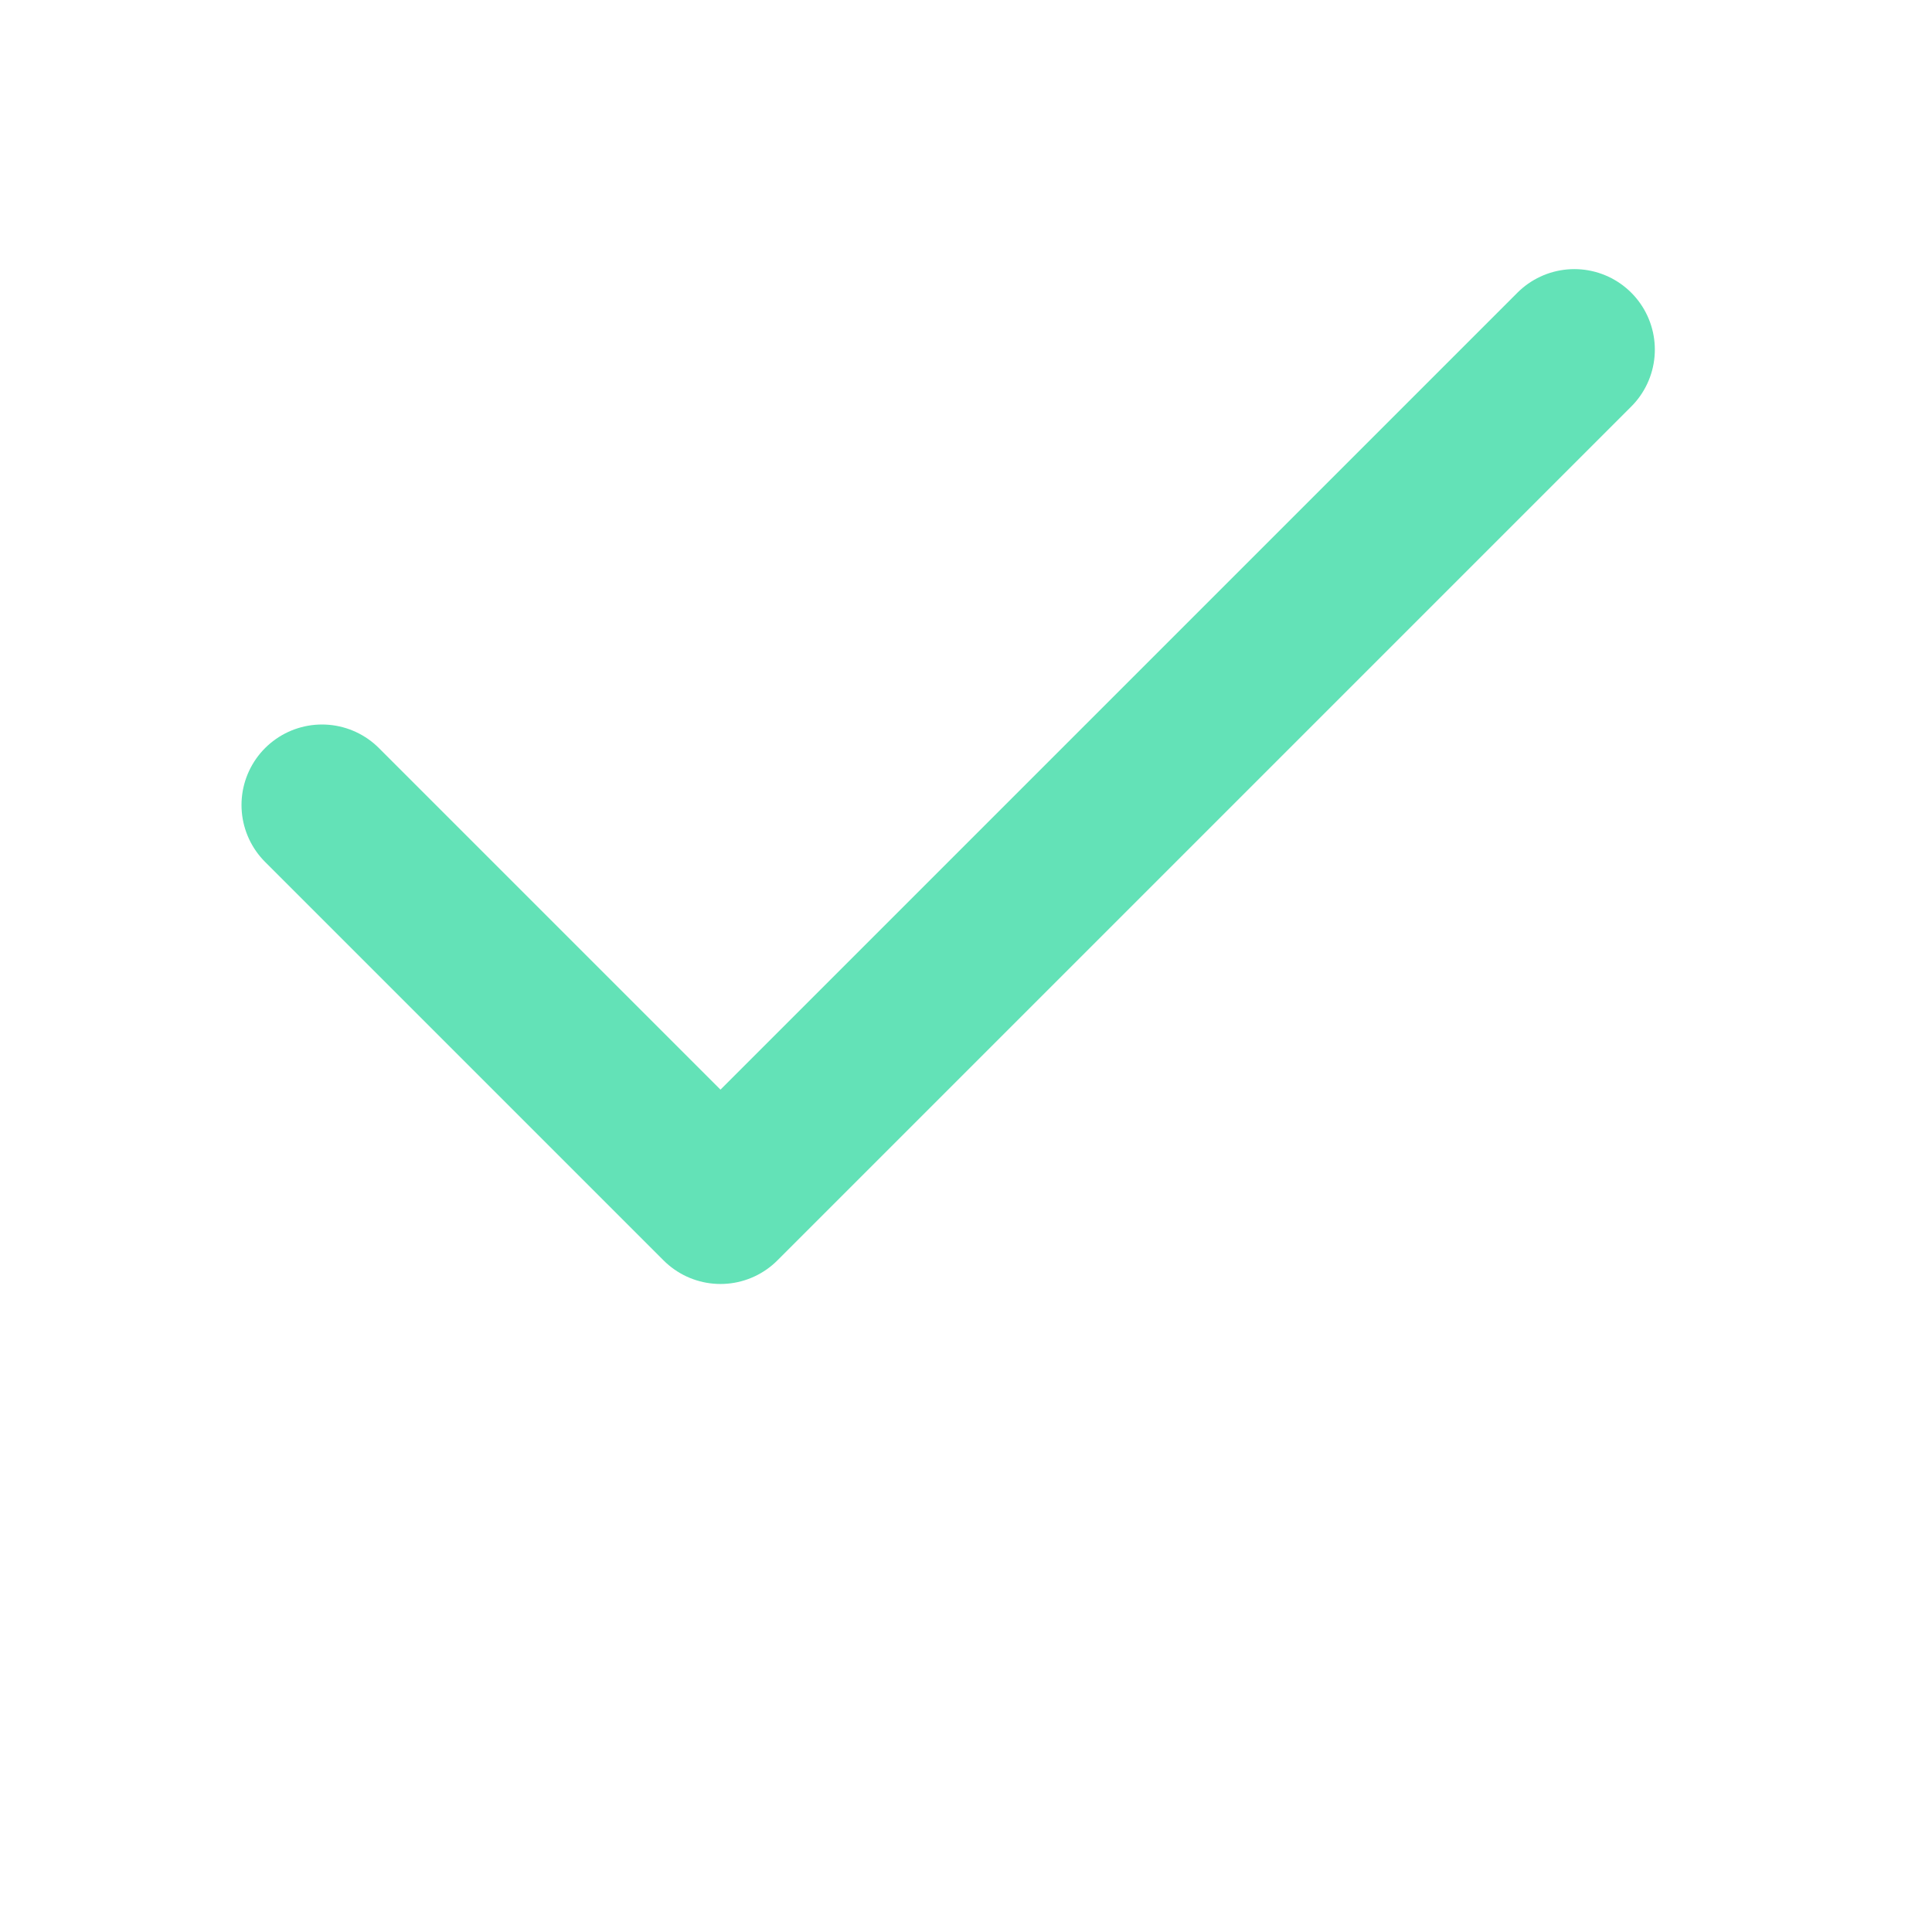<svg width="24" height="24" viewBox="0 0 24 24" fill="none" xmlns="http://www.w3.org/2000/svg">
<path d="M4 10L8.95 14.95L19.557 4.343" stroke="#63E2B7" stroke-width="2" stroke-linecap="round" stroke-linejoin="round"/>
</svg>
